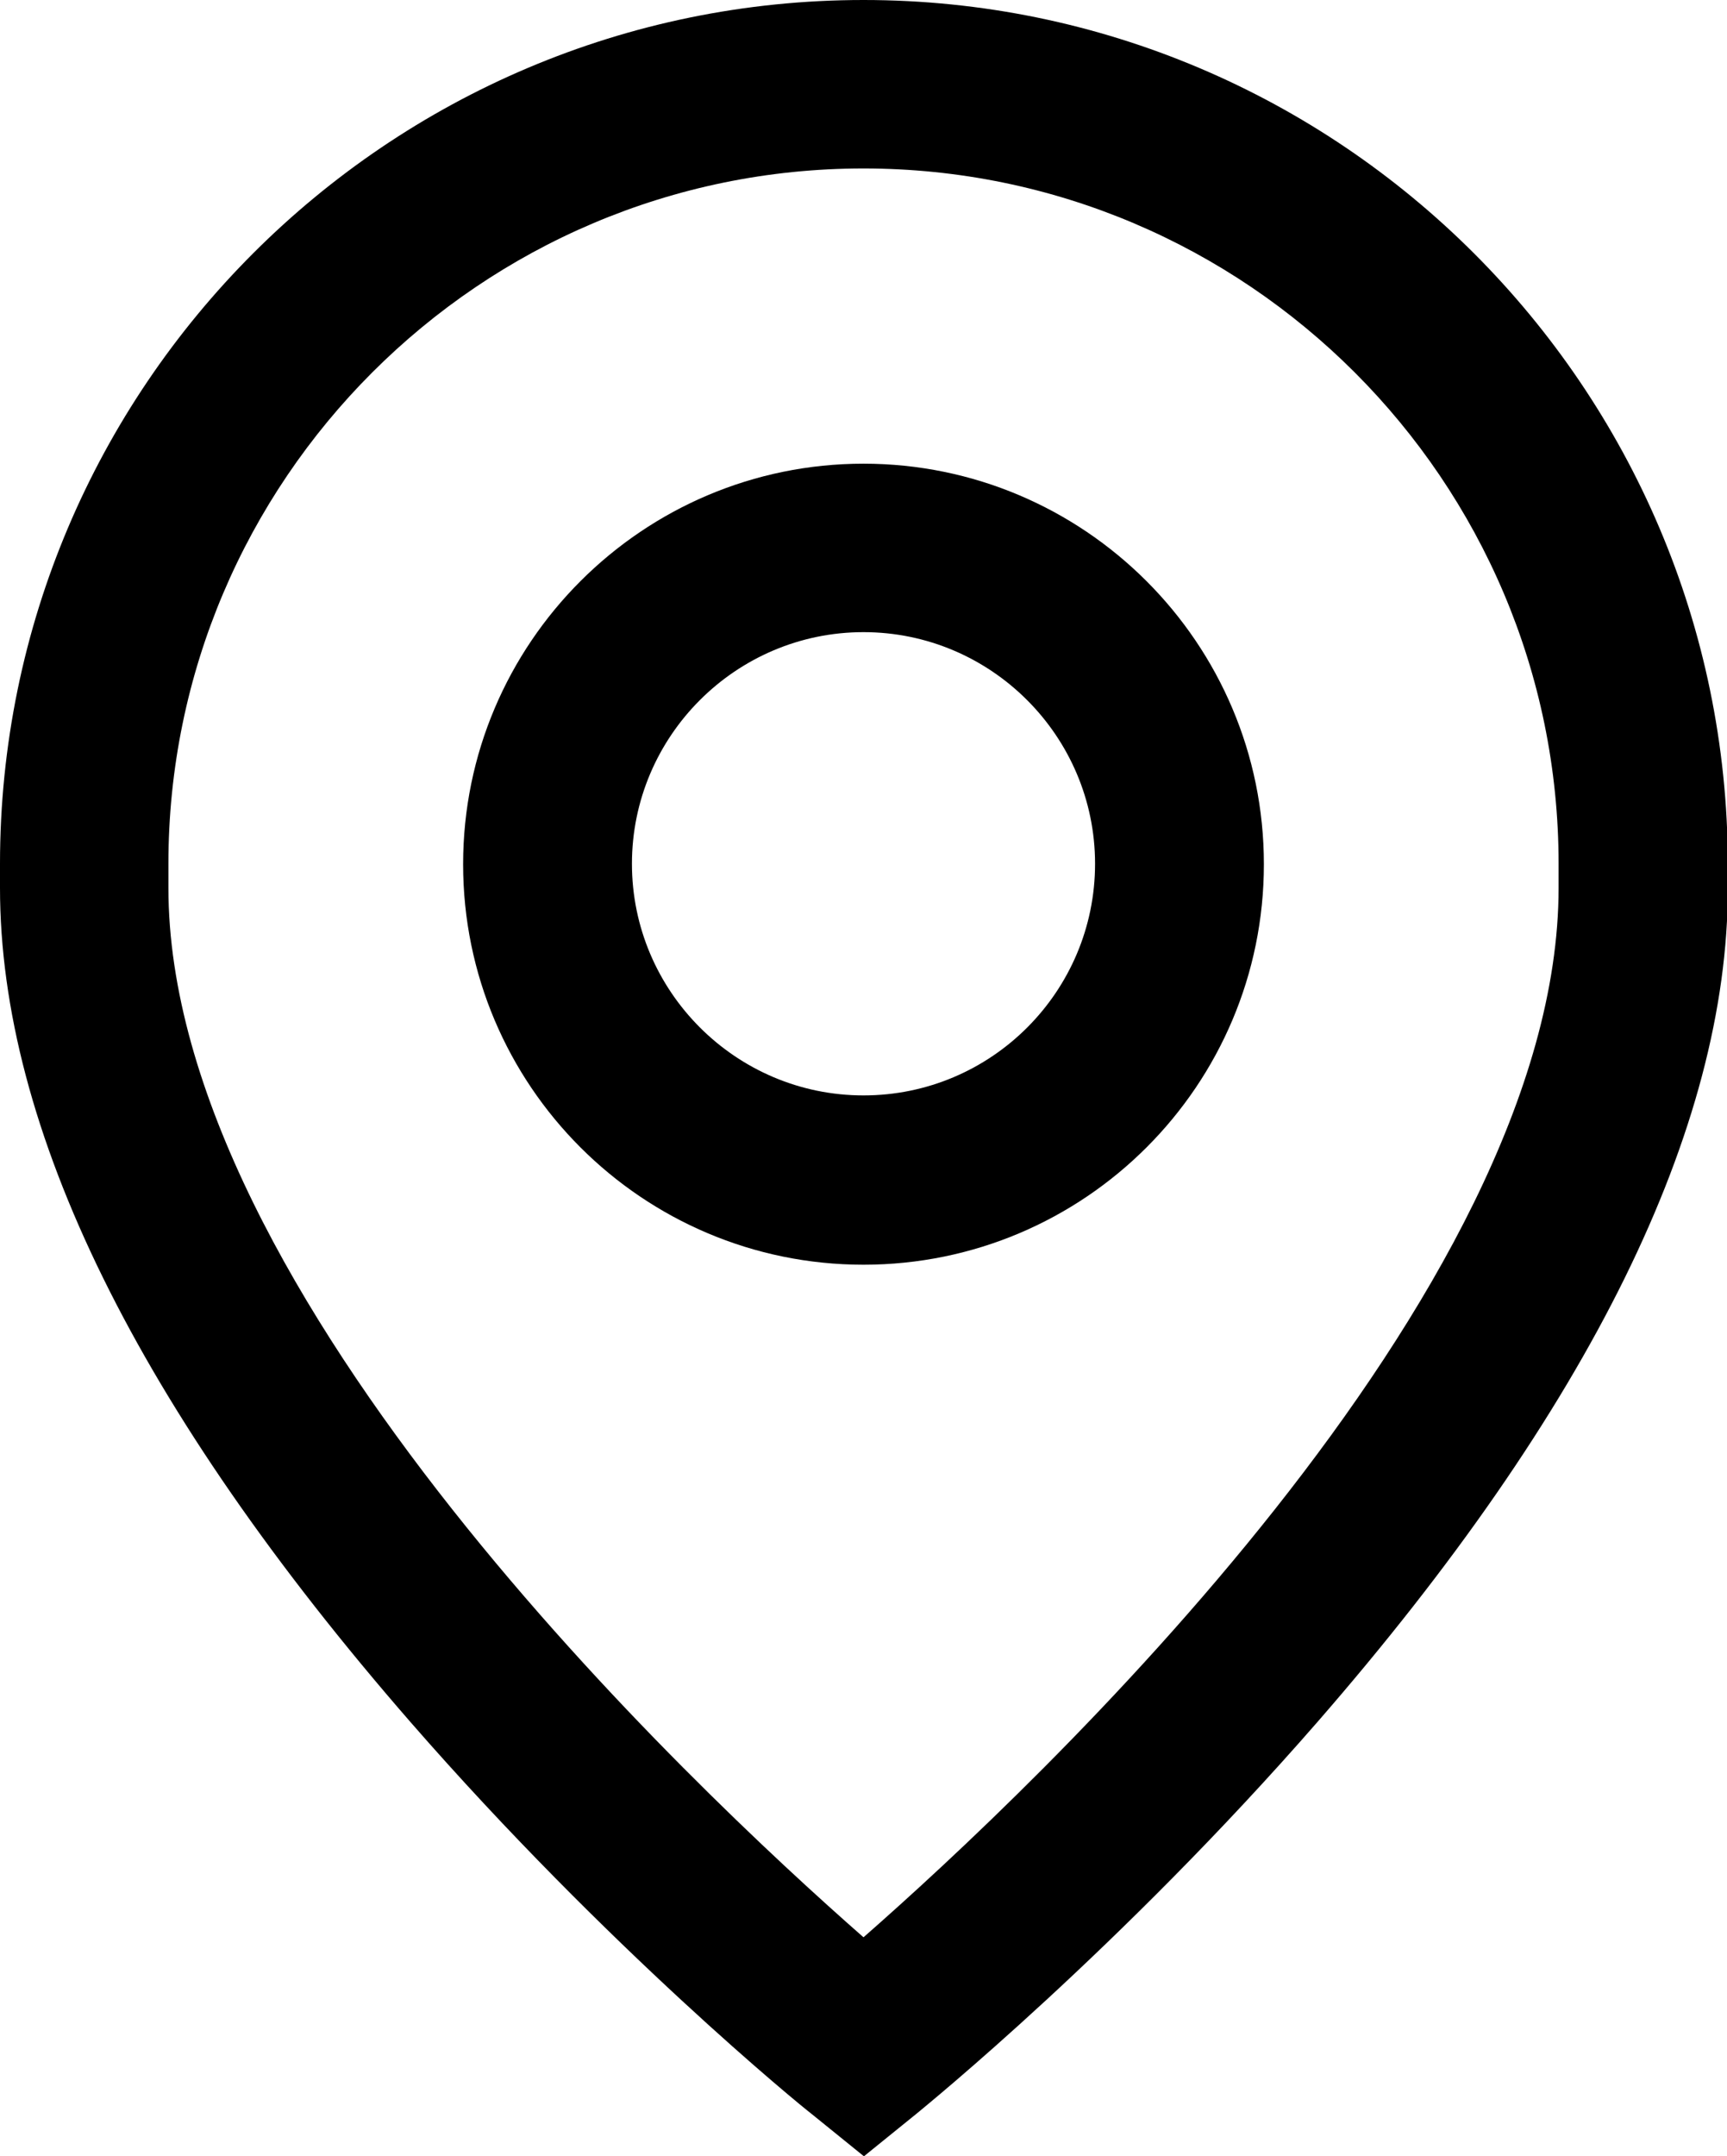 <?xml version="1.0" encoding="utf-8"?>
<!-- Generator: Adobe Illustrator 23.0.0, SVG Export Plug-In . SVG Version: 6.00 Build 0)  -->
<svg version="1.1" id="Capa_1" xmlns="http://www.w3.org/2000/svg" xmlns:xlink="http://www.w3.org/1999/xlink" x="0px" y="0px"
	 viewBox="0 0 410.2 512" style="enable-background:new 0 0 410.2 512;" xml:space="preserve">
<g>
	<g>
		<path d="M205.1,110.1c-52.4,0-95.1,42.6-95.1,95.1s42.6,95.1,95.1,95.1s95.1-42.6,95.1-95.1S257.5,110.1,205.1,110.1z
			 M205.1,260.1c-30.3,0-55-24.7-55-55s24.7-55,55-55s55,24.7,55,55S235.5,260.1,205.1,260.1z"/>
	</g>
</g>
<g>
	<g>
		<path d="M205.1,0C92,0,0,92,0,205.1v5.7C0,268,32.8,334.6,97.5,408.9c46.9,53.8,93.1,91.4,95.1,92.9l12.6,10.2l12.6-10.2
			c1.9-1.6,48.2-39.1,95.1-92.9c64.7-74.3,97.5-140.9,97.5-198.1v-5.7C410.2,92,318.2,0,205.1,0z M370.2,210.8
			c0,96.7-124.6,213.7-165.1,249.2C164.6,424.5,40,307.4,40,210.8v-5.7C40,114.1,114.1,40,205.1,40s165.1,74.1,165.1,165.1
			L370.2,210.8L370.2,210.8z"/>
	</g>
</g>
</svg>
